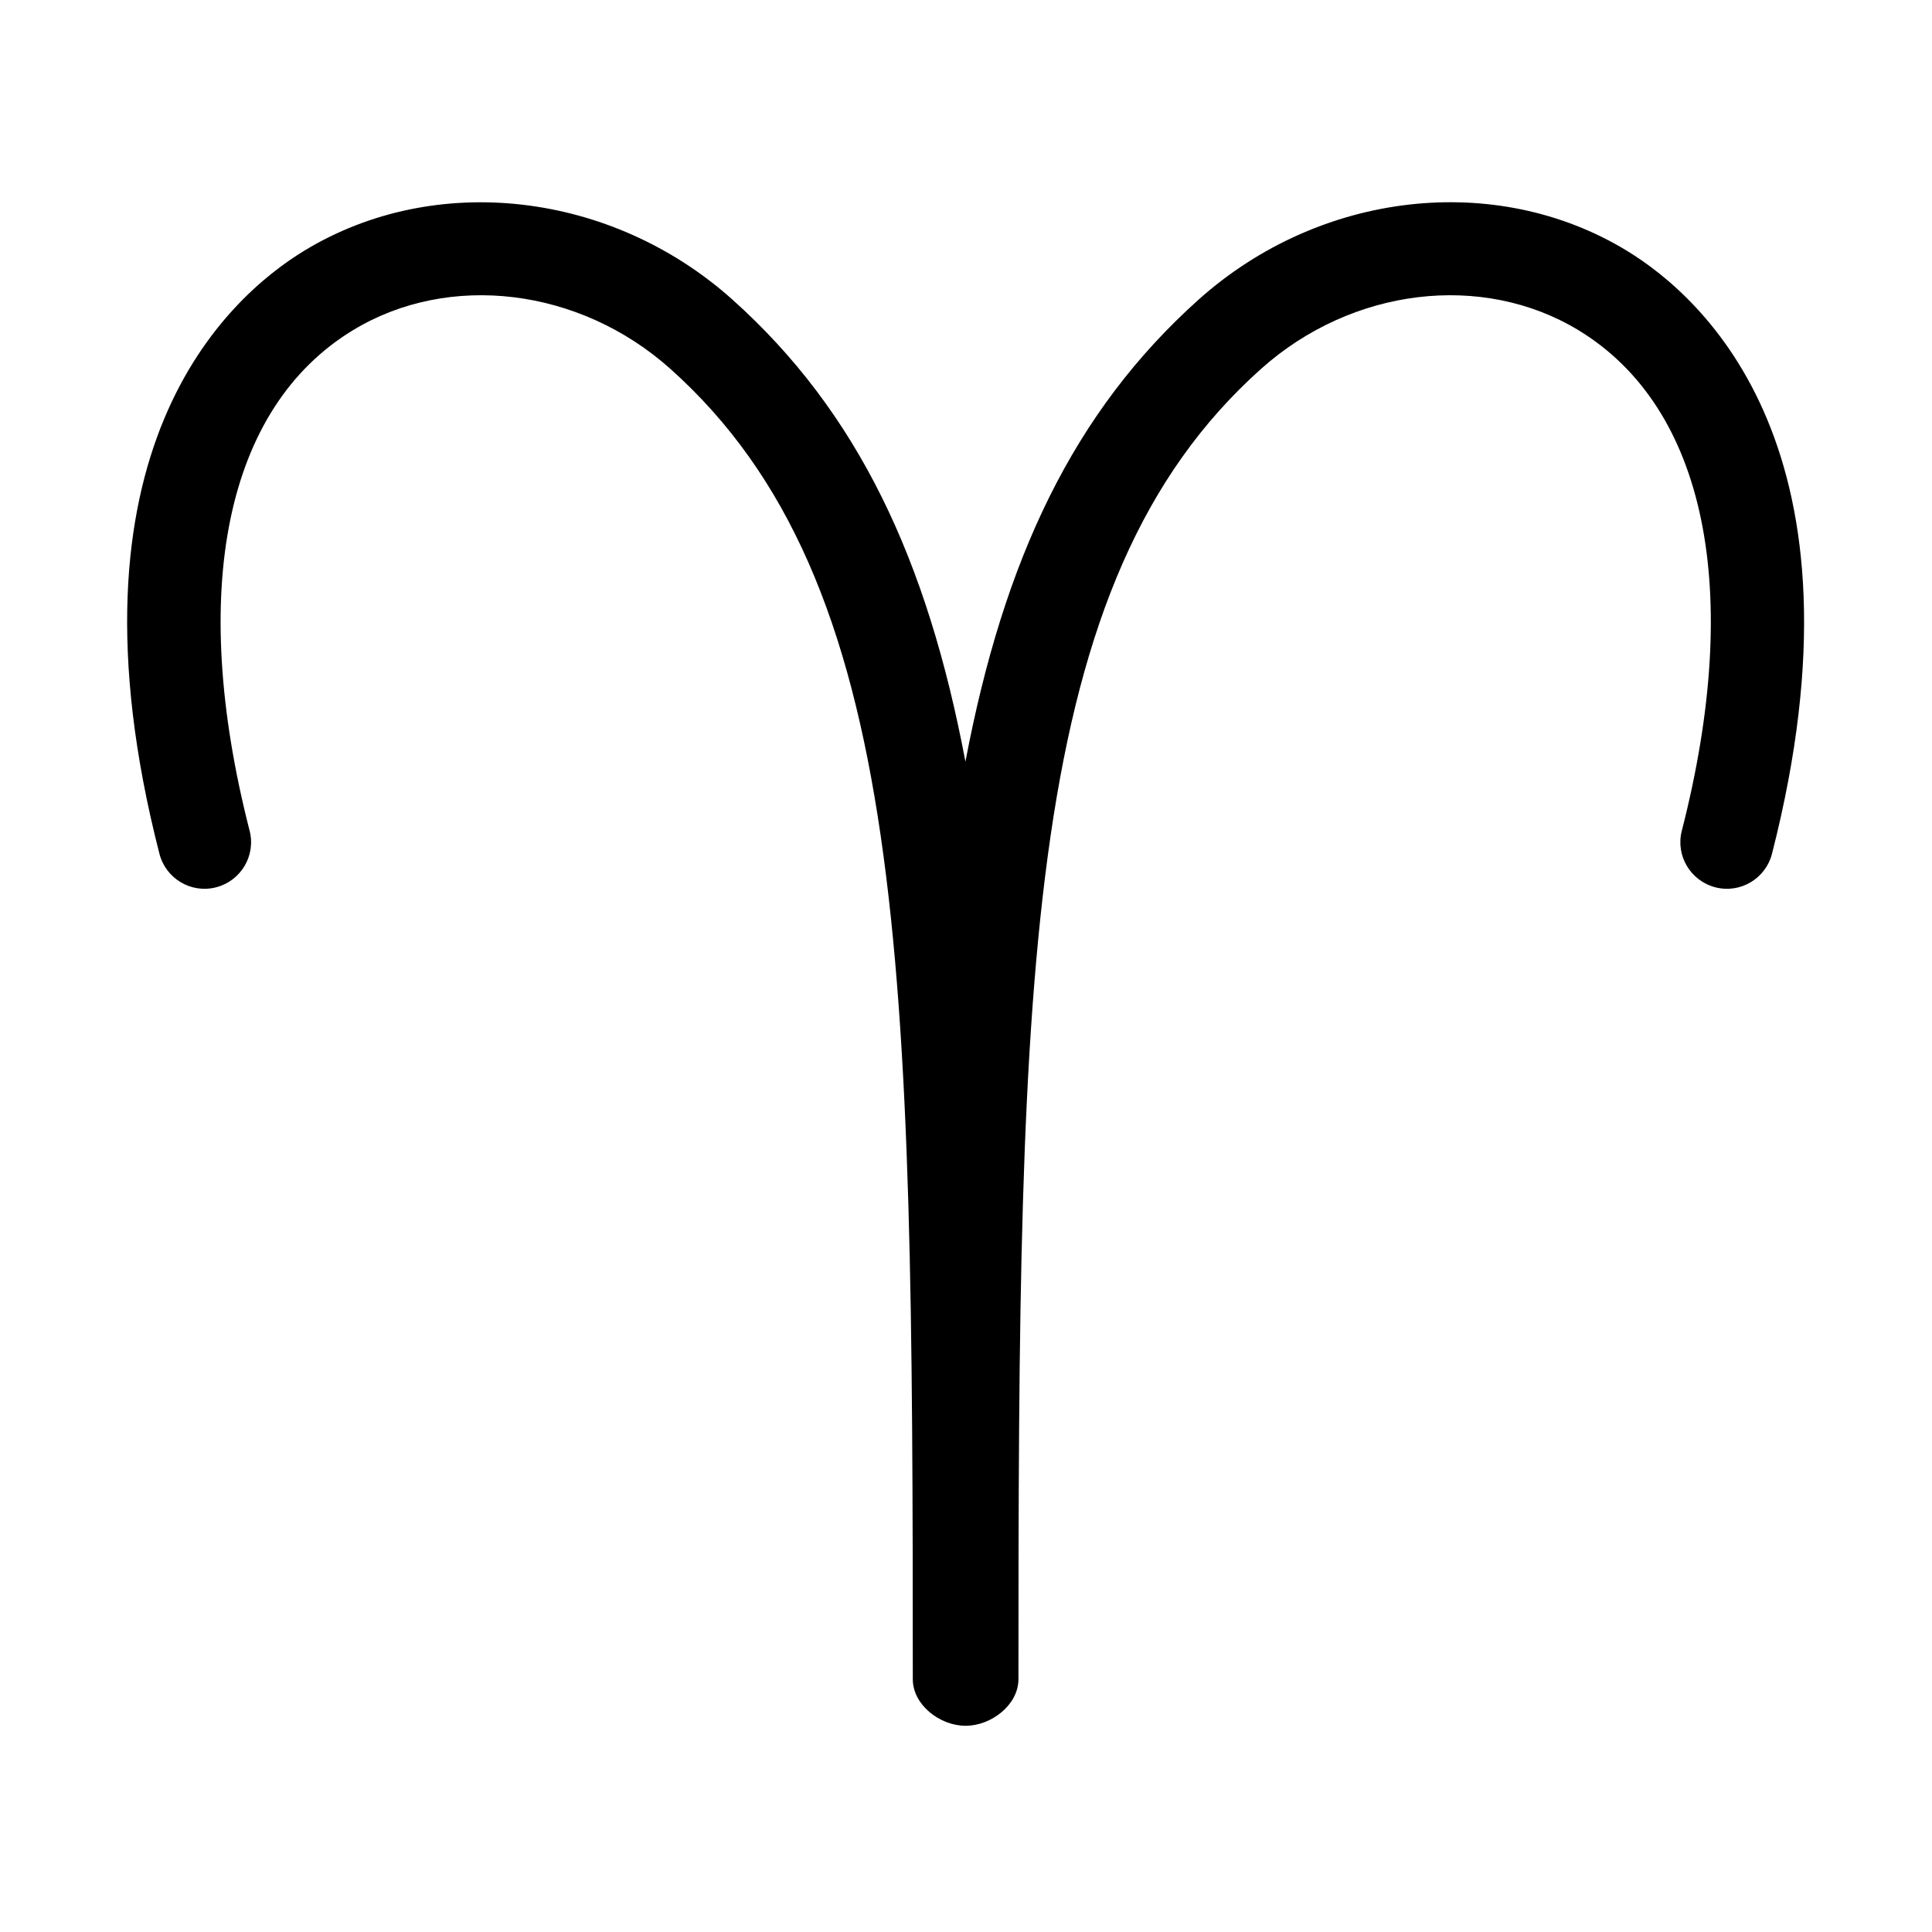 <?xml version="1.0" standalone="no"?><!DOCTYPE svg PUBLIC "-//W3C//DTD SVG 1.1//EN"
  "http://www.w3.org/Graphics/SVG/1.1/DTD/svg11.dtd">
<svg class="icon" width="20px" height="20.00px" viewBox="0 0 1024 1024" version="1.1"
     xmlns="http://www.w3.org/2000/svg">
  <path
    d="M862.1 132.8c-69.3-42.1-162.5-31.5-226.7 25.9-66.6 59.6-103.4 137.9-123.7 245-20.2-107.1-57-185.4-123.6-245-64.1-57.3-157.4-68-226.7-25.9-41.3 25.1-131.6 106.6-76.9 319.7 3.4 13.2 16.8 21.2 30 17.8 13.2-3.4 21.2-16.8 17.8-30C99.6 312.7 119.6 216 187.1 175c50.9-30.9 120.1-22.5 168.2 20.5C481.2 308 483.8 511 483.8 890c0 13.6 14.3 24.7 28 24.7 13.6 0 28-11.1 28-24.7 0-378.9 2.6-581.9 128.6-694.5 48.1-43 117.2-51.4 168.2-20.5 67.5 41 87.5 137.7 54.8 265.3-3.4 13.2 4.6 26.6 17.8 30 13.2 3.4 26.6-4.6 30-17.8 54.5-213.2-35.8-294.6-77.1-319.7z"
    />
</svg>
